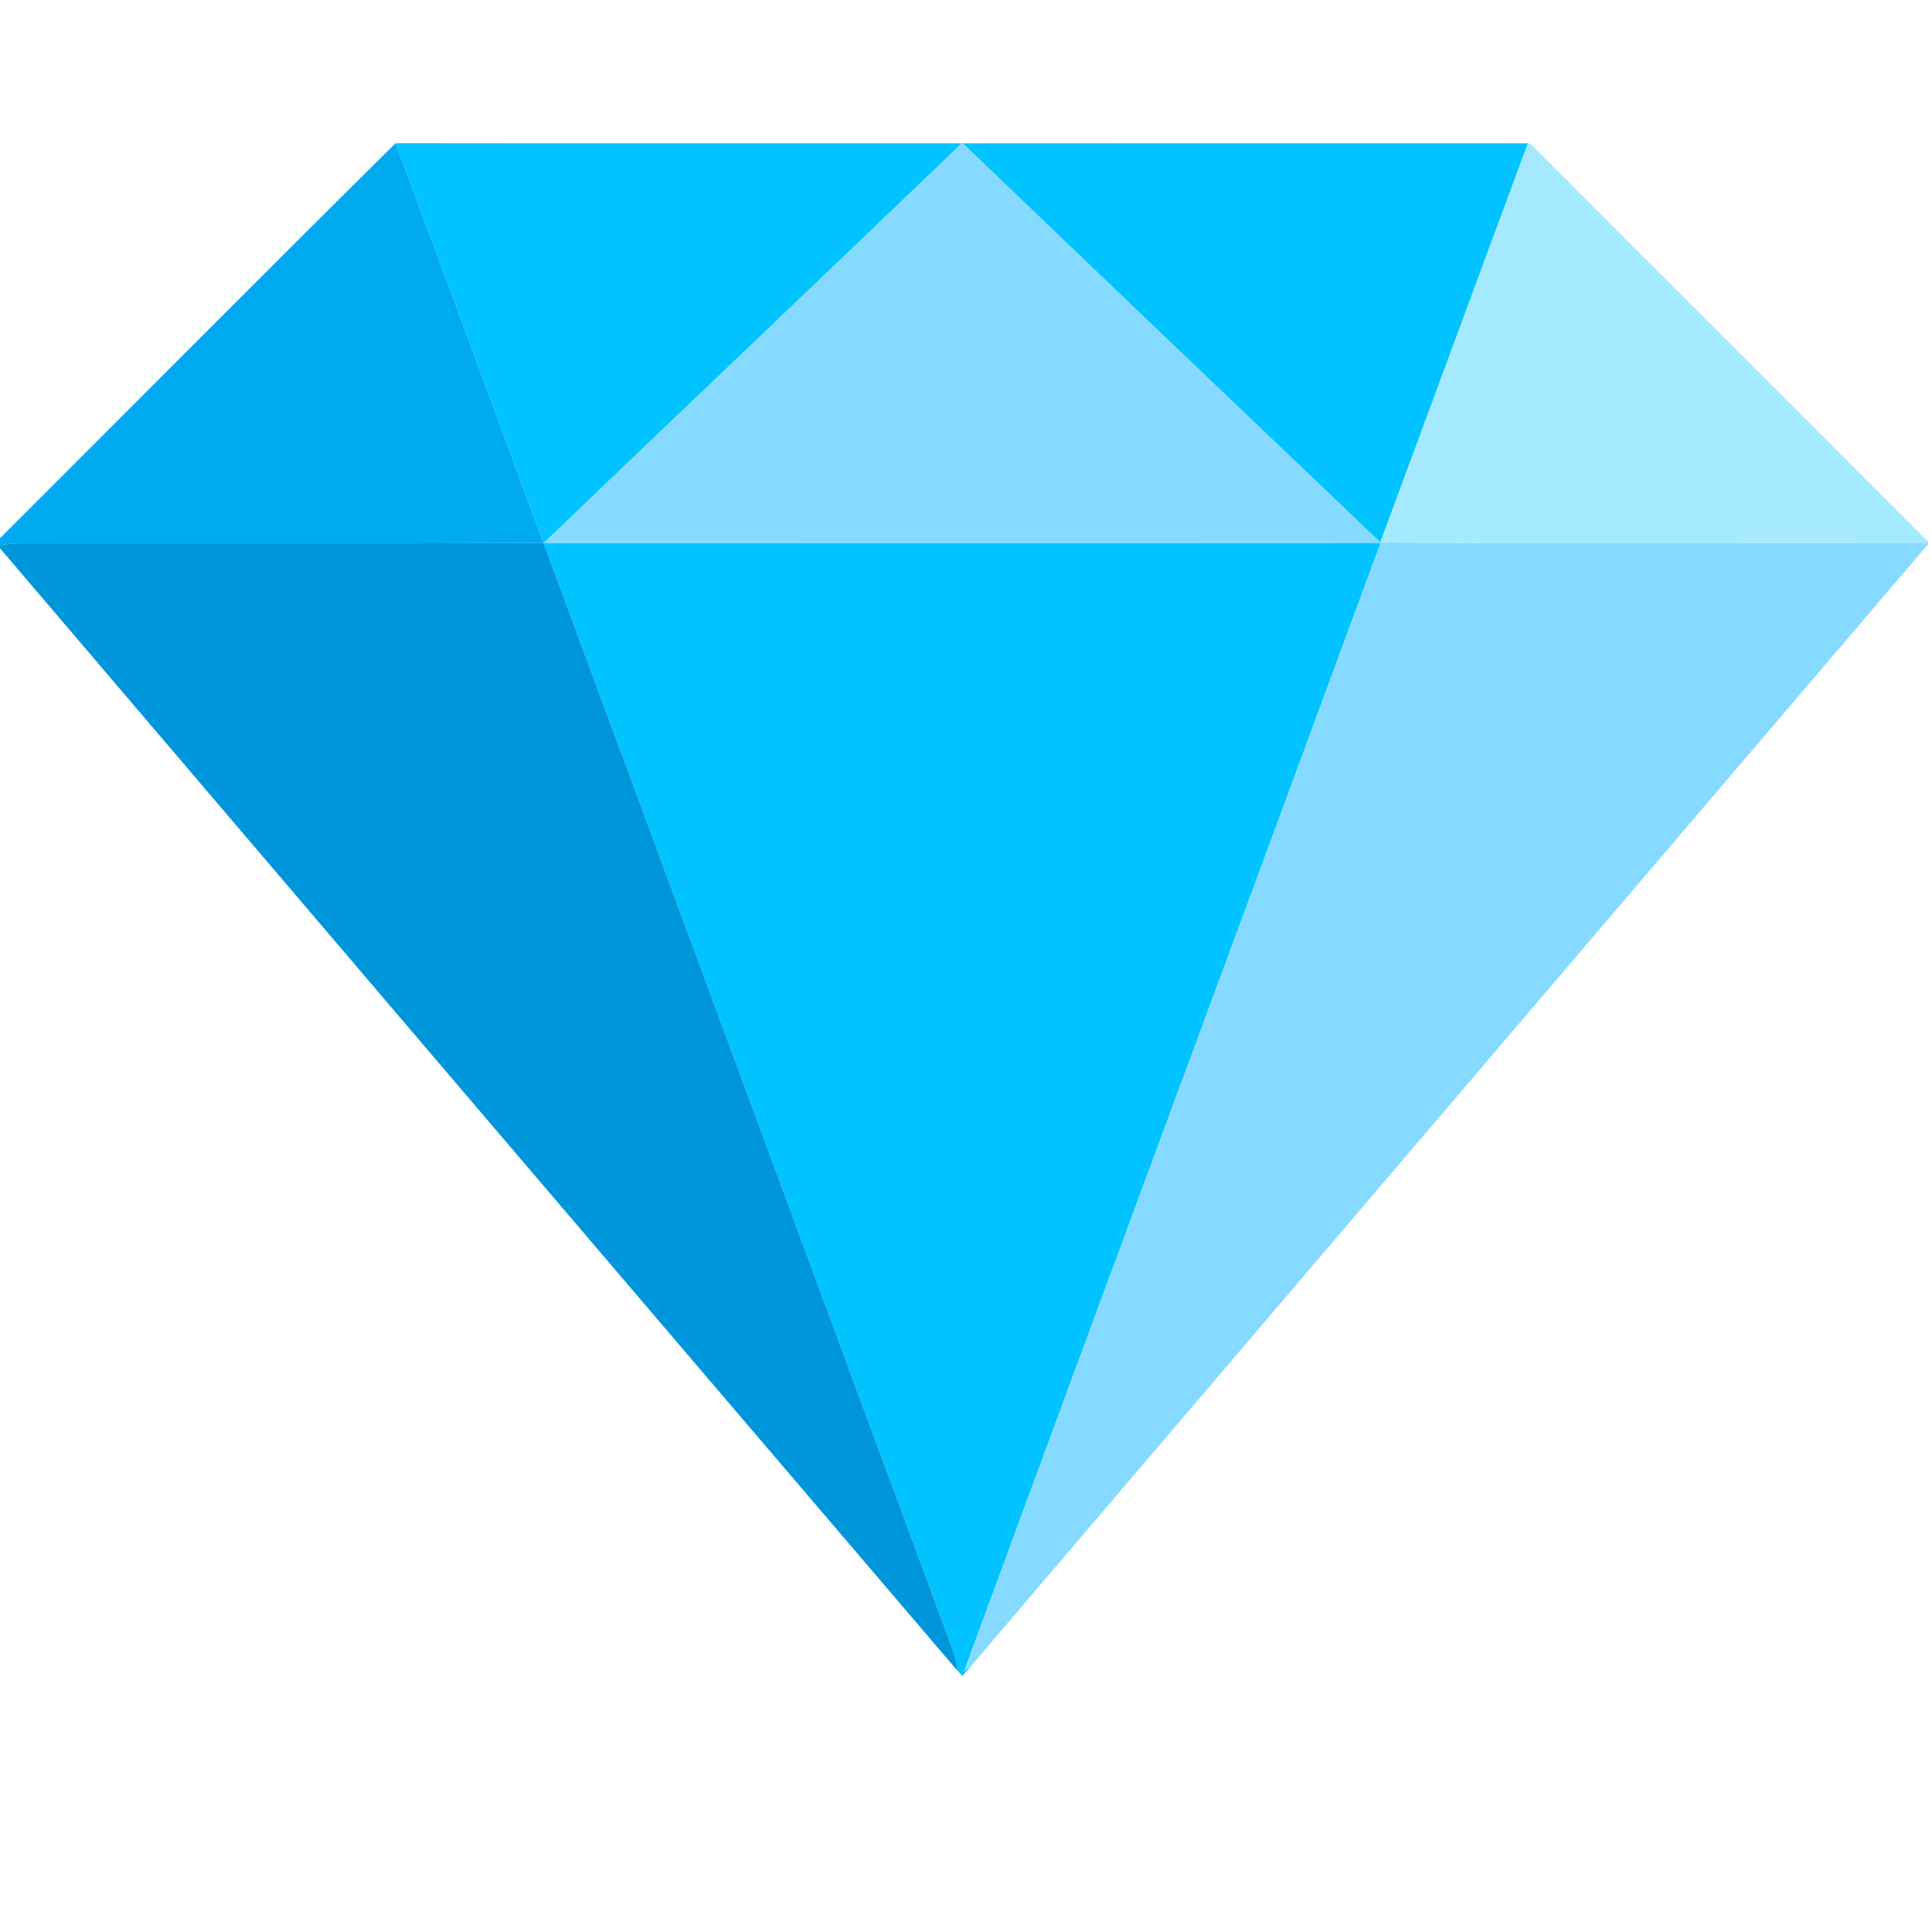 <svg width="40" height="40" viewBox="0 0 40 40" fill="none" xmlns="http://www.w3.org/2000/svg">
<g clip-path="url(#clip0_397_2572)">
<g clip-path="url(#clip1_397_2572)">
<path d="M-0.078 11.222C2.679 8.47 5.423 5.704 8.191 2.964C9.222 5.719 10.237 8.482 11.254 11.243C7.633 11.256 4.011 11.245 0.39 11.25C0.242 11.254 0.096 11.273 -0.051 11.292L-0.078 11.294V11.222Z" fill="#00AAF0"/>
<path d="M8.191 2.964C12.098 2.97 16.006 2.963 19.913 2.968C17.038 5.733 14.141 8.478 11.263 11.24C17.038 11.242 22.812 11.248 28.585 11.238C25.718 19.03 22.823 26.812 19.959 34.606C20.002 34.571 20.087 34.499 20.13 34.463C20.065 34.544 19.994 34.619 19.924 34.697C19.898 34.669 19.847 34.615 19.821 34.587C19.806 34.445 19.784 34.304 19.733 34.172C16.902 26.531 14.088 18.883 11.254 11.243C10.237 8.482 9.222 5.719 8.191 2.964Z" fill="#00C3FF"/>
<path d="M19.931 2.968C23.832 2.965 27.733 2.966 31.635 2.967C30.613 5.72 29.6 8.477 28.578 11.23C25.692 8.48 22.807 5.728 19.931 2.968Z" fill="#00C3FF"/>
<path d="M19.914 2.968C19.918 2.968 19.927 2.968 19.932 2.968C22.807 5.728 25.693 8.479 28.578 11.23C32.359 11.267 36.141 11.227 39.922 11.249V11.264C33.322 18.994 26.729 26.731 20.13 34.463C20.088 34.499 20.002 34.571 19.96 34.606C22.823 26.812 25.718 19.03 28.585 11.238C22.812 11.248 17.038 11.242 11.264 11.24C14.142 8.478 17.038 5.733 19.914 2.968Z" fill="#87DAFF"/>
<path d="M31.636 2.967L31.679 2.971C34.425 5.723 37.178 8.466 39.922 11.219V11.249C36.141 11.227 32.359 11.267 28.579 11.231C29.601 8.477 30.614 5.72 31.636 2.967Z" fill="#A5E9FF"/>
<path d="M-0.051 11.292C0.096 11.274 0.242 11.254 0.39 11.25C4.011 11.245 7.633 11.256 11.254 11.243C14.088 18.883 16.902 26.531 19.733 34.173C19.784 34.305 19.806 34.446 19.821 34.588C13.192 26.827 6.57 19.06 -0.051 11.292Z" fill="#0096DC"/>
</g>
</g>
<defs>
<clipPath id="clip0_397_2572">
<rect width="40" height="40" fill="white"/>
</clipPath>
<clipPath id="clip1_397_2572">
<rect width="40" height="40" fill="white" transform="translate(-0.078 -1.172)"/>
</clipPath>
</defs>
</svg>
